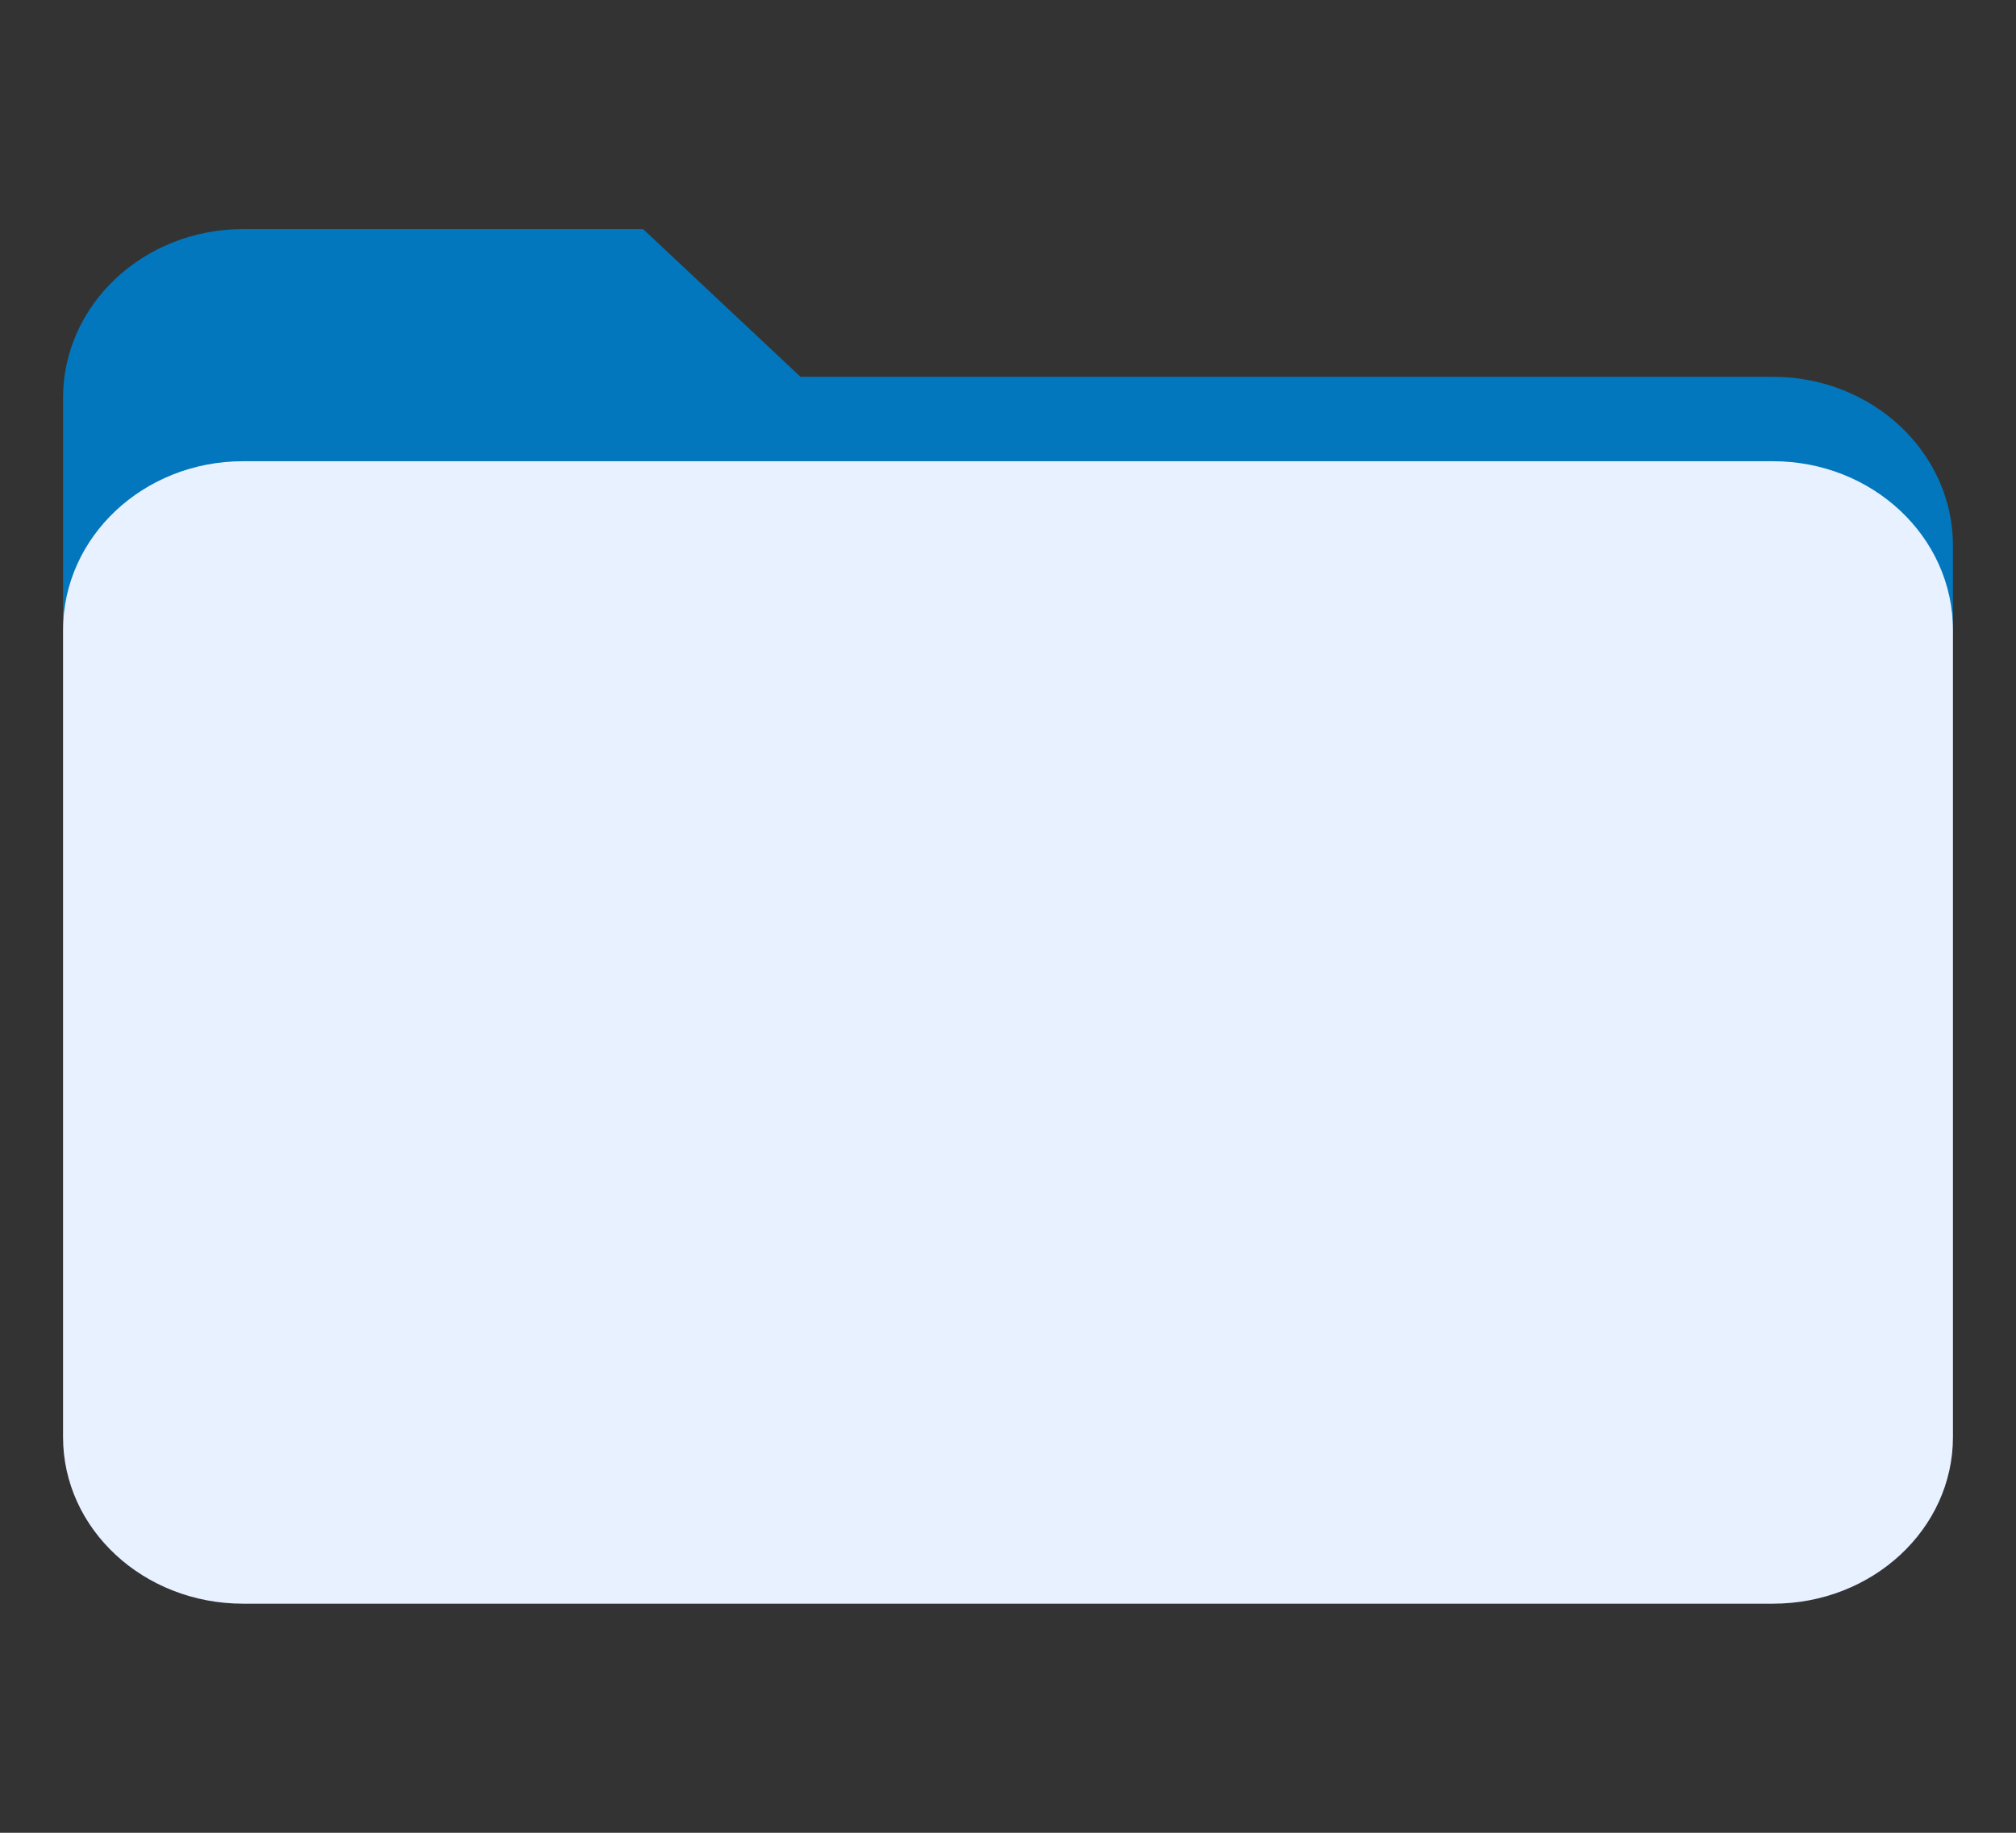 <svg width="22" height="20" viewBox="0 0 22 20" fill="none" xmlns="http://www.w3.org/2000/svg">
<rect x="0" y="0" width="22" height="20" fill="#333333" stroke="none"/>
<path d="M0.688 6.818C0.688 5.814 1.567 5 2.652 5H19.348C20.433 5 21.312 5.814 21.312 6.818V15.682C21.312 16.686 20.433 17.5 19.348 17.5H2.652C1.567 17.5 0.688 16.686 0.688 15.682V6.818Z" fill="#E8F1FF"/>
<path d="M2.652 2.5H7.018L8.736 4.112H19.348C20.433 4.112 21.312 4.937 21.312 5.954V6.875C21.312 5.858 20.433 5.033 19.348 5.033H2.652C1.567 5.033 0.688 5.858 0.688 6.875V4.342C0.688 3.325 1.567 2.5 2.652 2.5Z" fill="#0277BD"/>
</svg>
